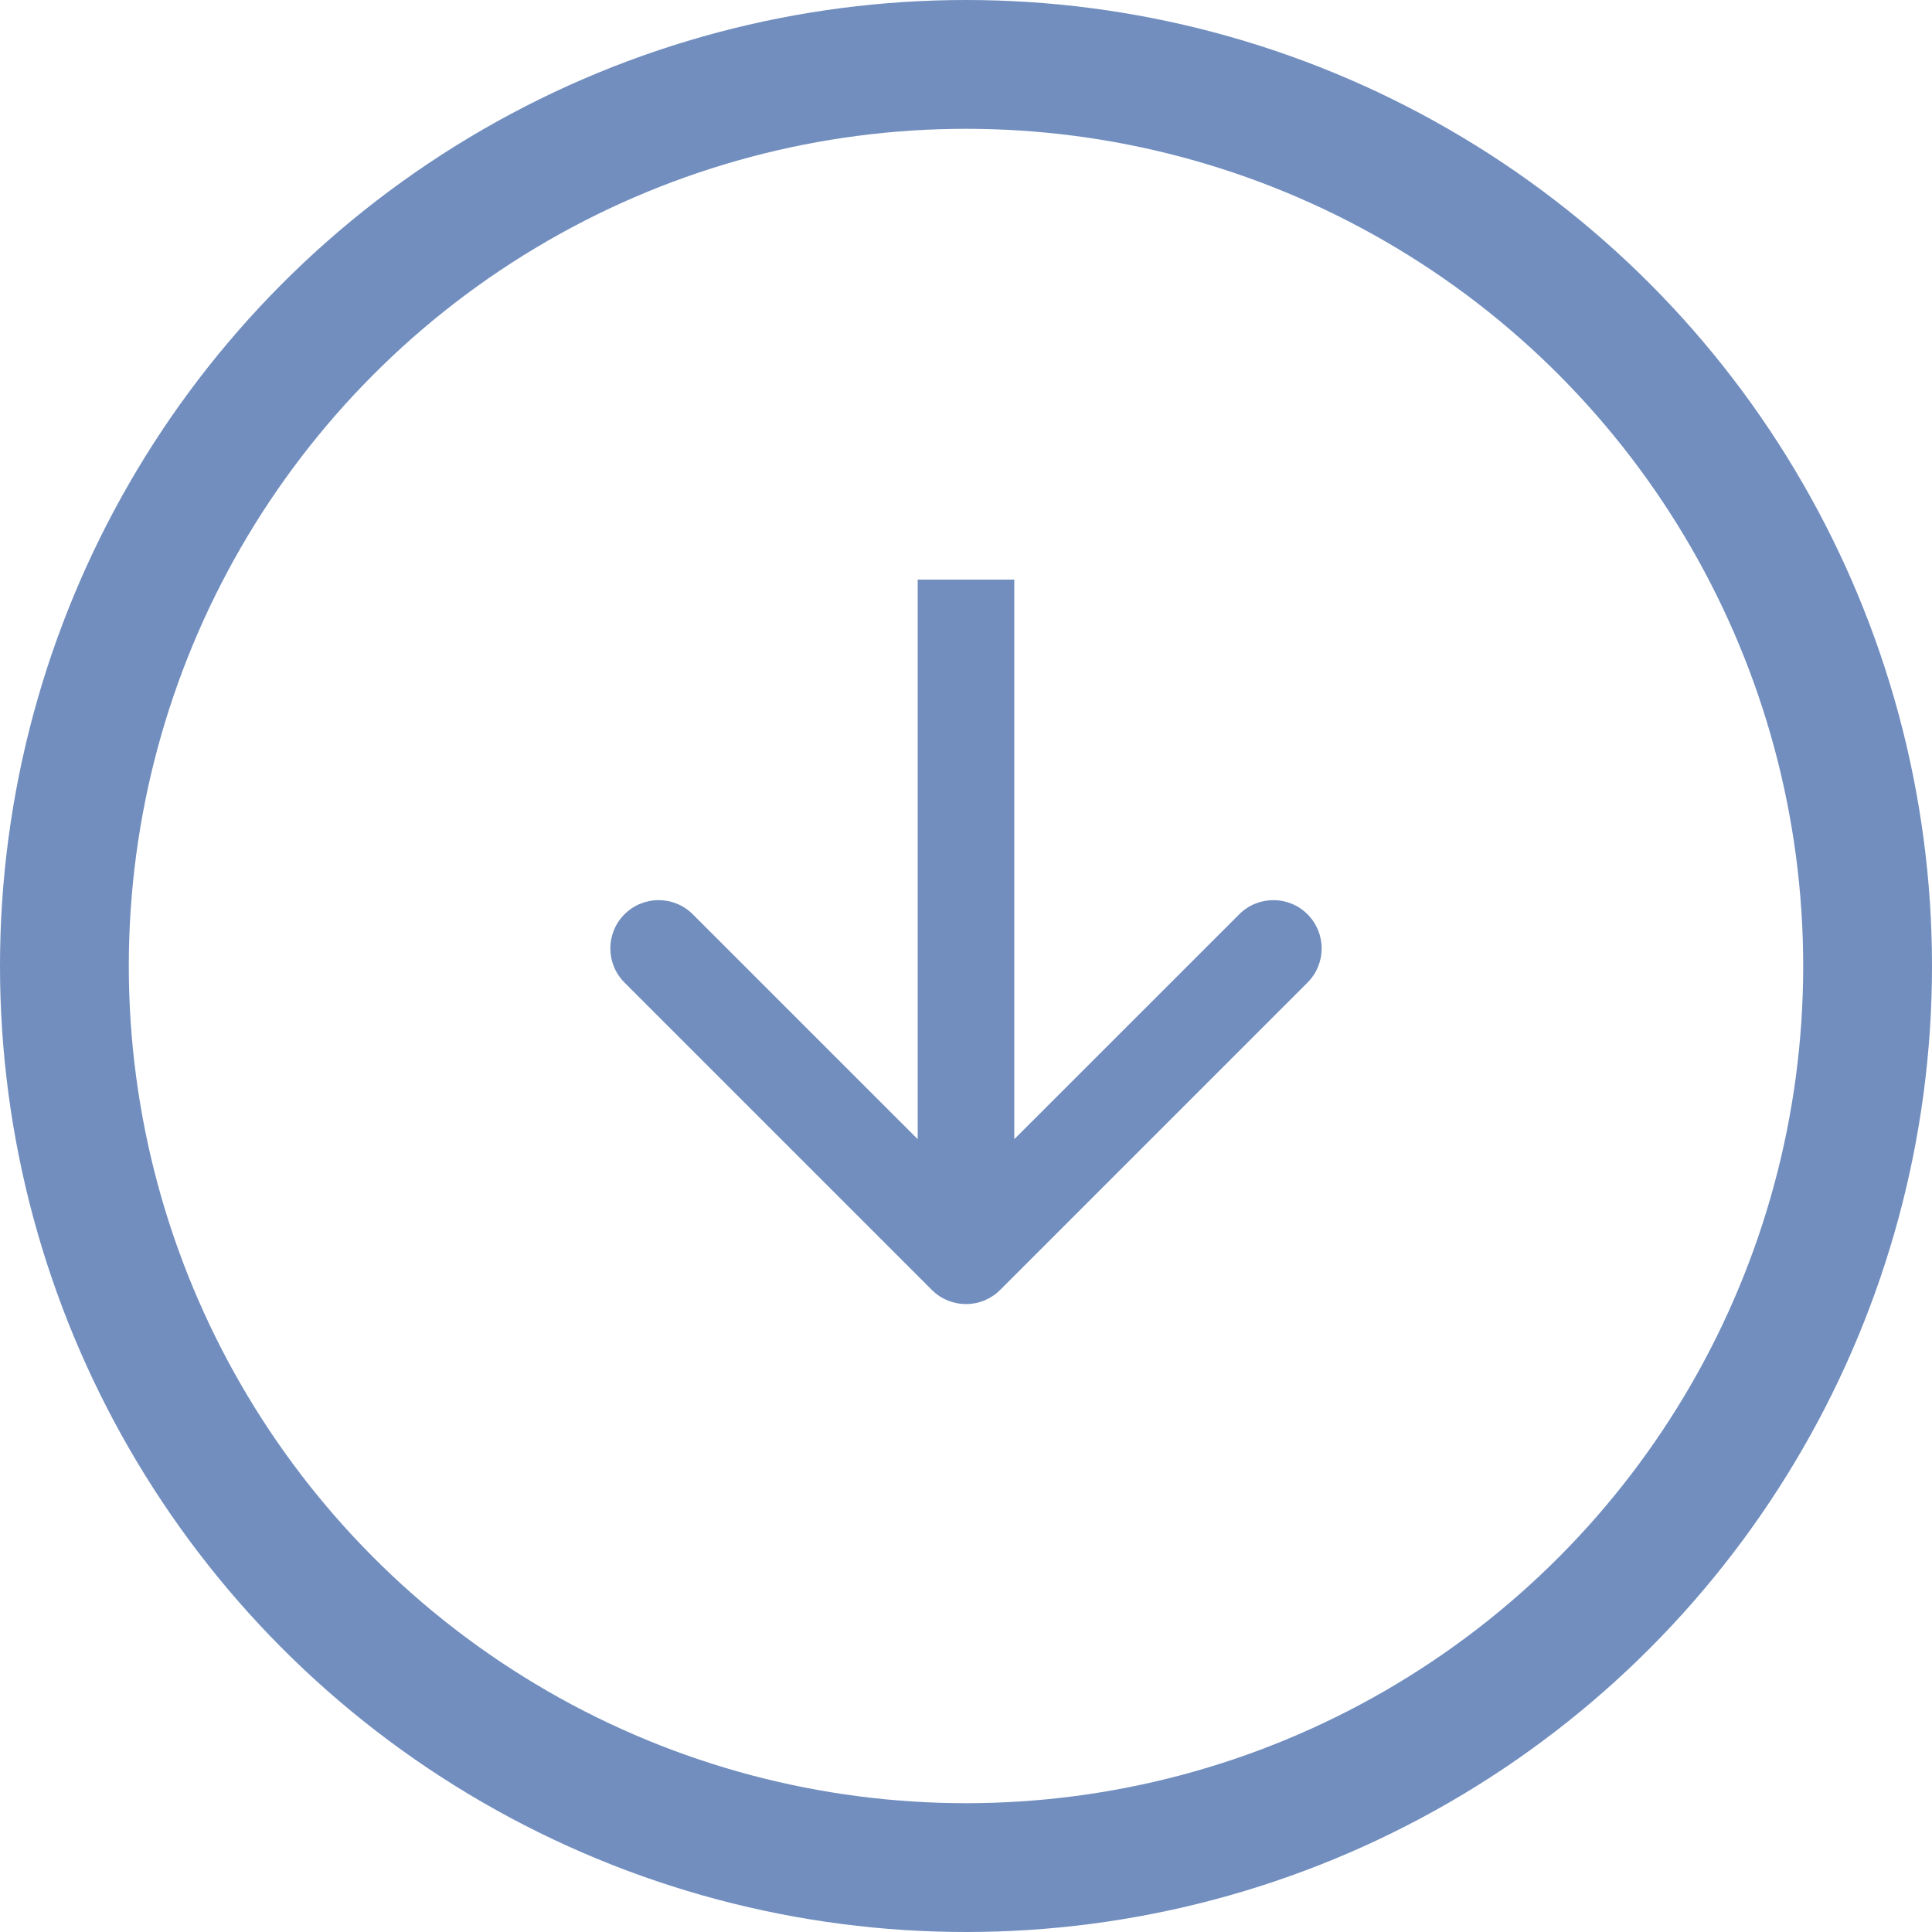 <svg width="30" height="30" viewBox="0 0 30 30" fill="none" xmlns="http://www.w3.org/2000/svg">
<circle cx="15" cy="15" r="14" transform="rotate(180 15 15)" stroke="#718EBF" stroke-width="2"/>
<path d="M14.47 20.03C14.763 20.323 15.237 20.323 15.53 20.03L20.303 15.257C20.596 14.964 20.596 14.49 20.303 14.197C20.01 13.904 19.535 13.904 19.243 14.197L15 18.439L10.757 14.197C10.464 13.904 9.99 13.904 9.697 14.197C9.404 14.49 9.404 14.964 9.697 15.257L14.47 20.03ZM14.25 9L14.25 19.5L15.75 19.5L15.75 9L14.25 9Z" fill="#718EBF"/>
</svg>
